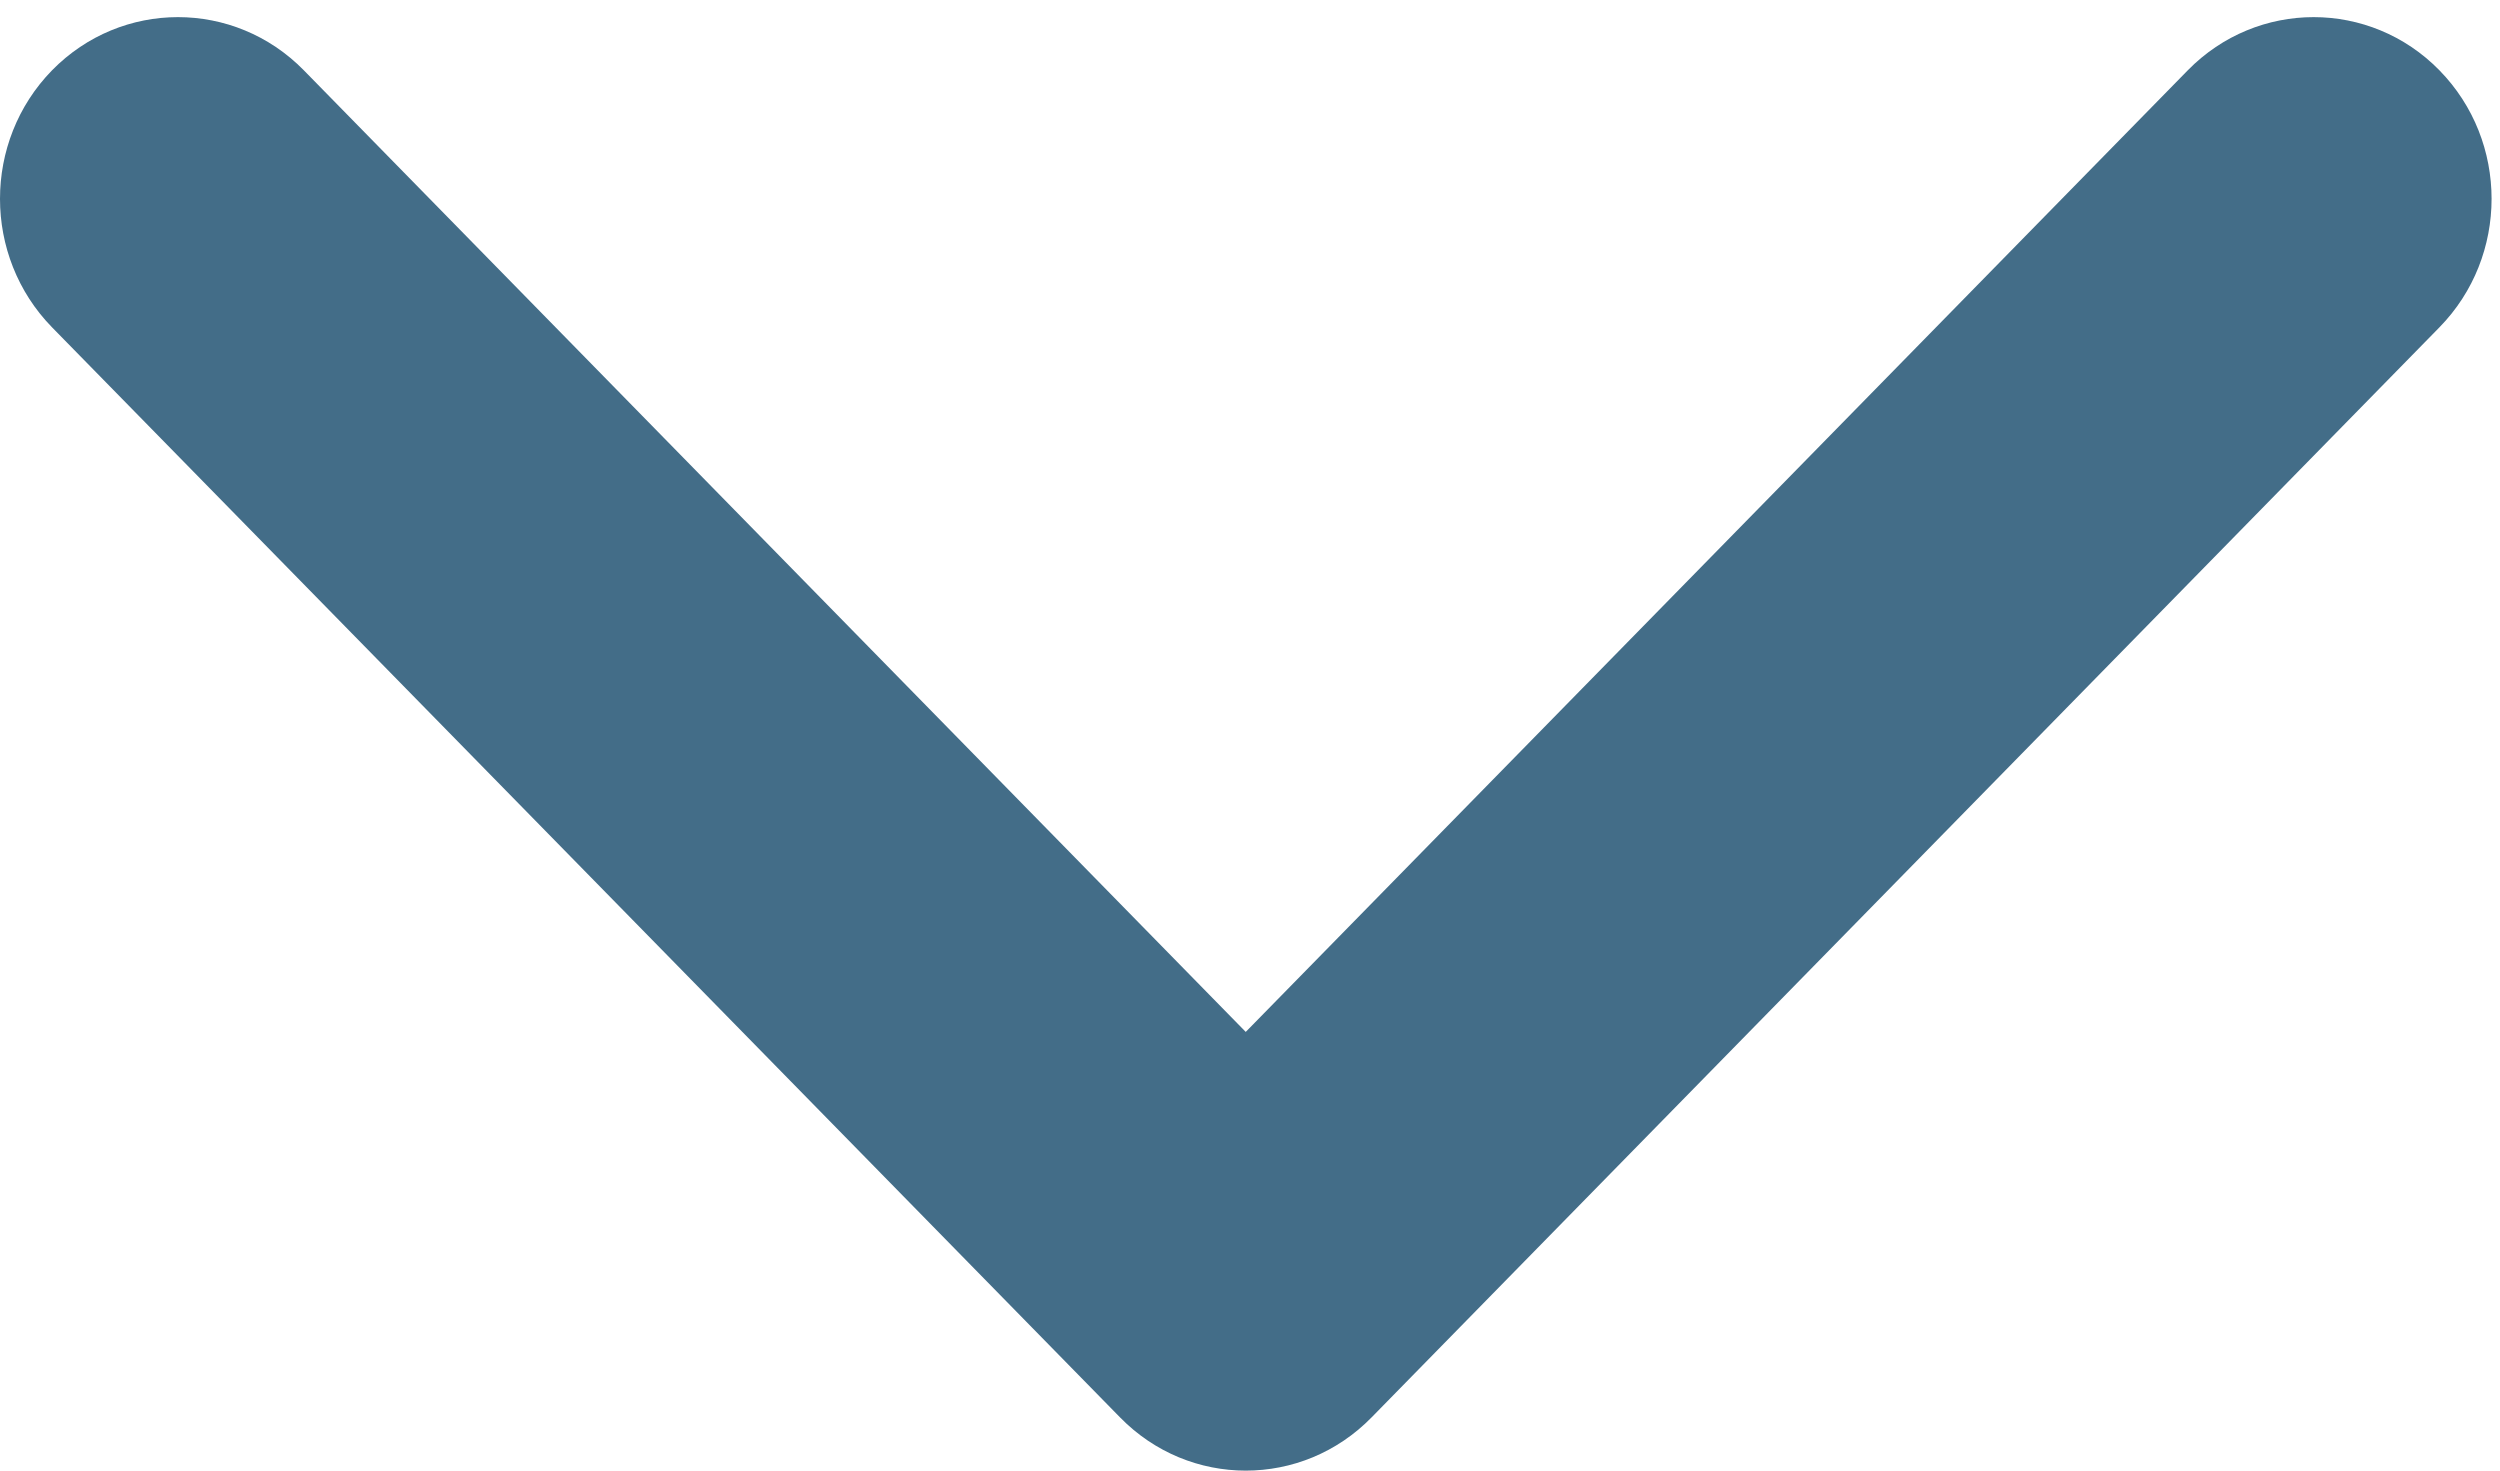 <svg width="17" height="10" viewBox="0 0 17 10" fill="none" xmlns="http://www.w3.org/2000/svg">
<path d="M8.471 7.017L2.066 0.478C1.593 -0.004 0.827 -0.004 0.354 0.478C-0.118 0.961 -0.118 1.743 0.354 2.226L7.616 9.638C8.088 10.121 8.855 10.121 9.327 9.638L16.588 2.226C17.061 1.743 17.061 0.961 16.588 0.478C16.116 -0.004 15.35 -0.004 14.877 0.478L8.471 7.017Z" fill="#053D60" fill-opacity="0.75"/>
</svg>
